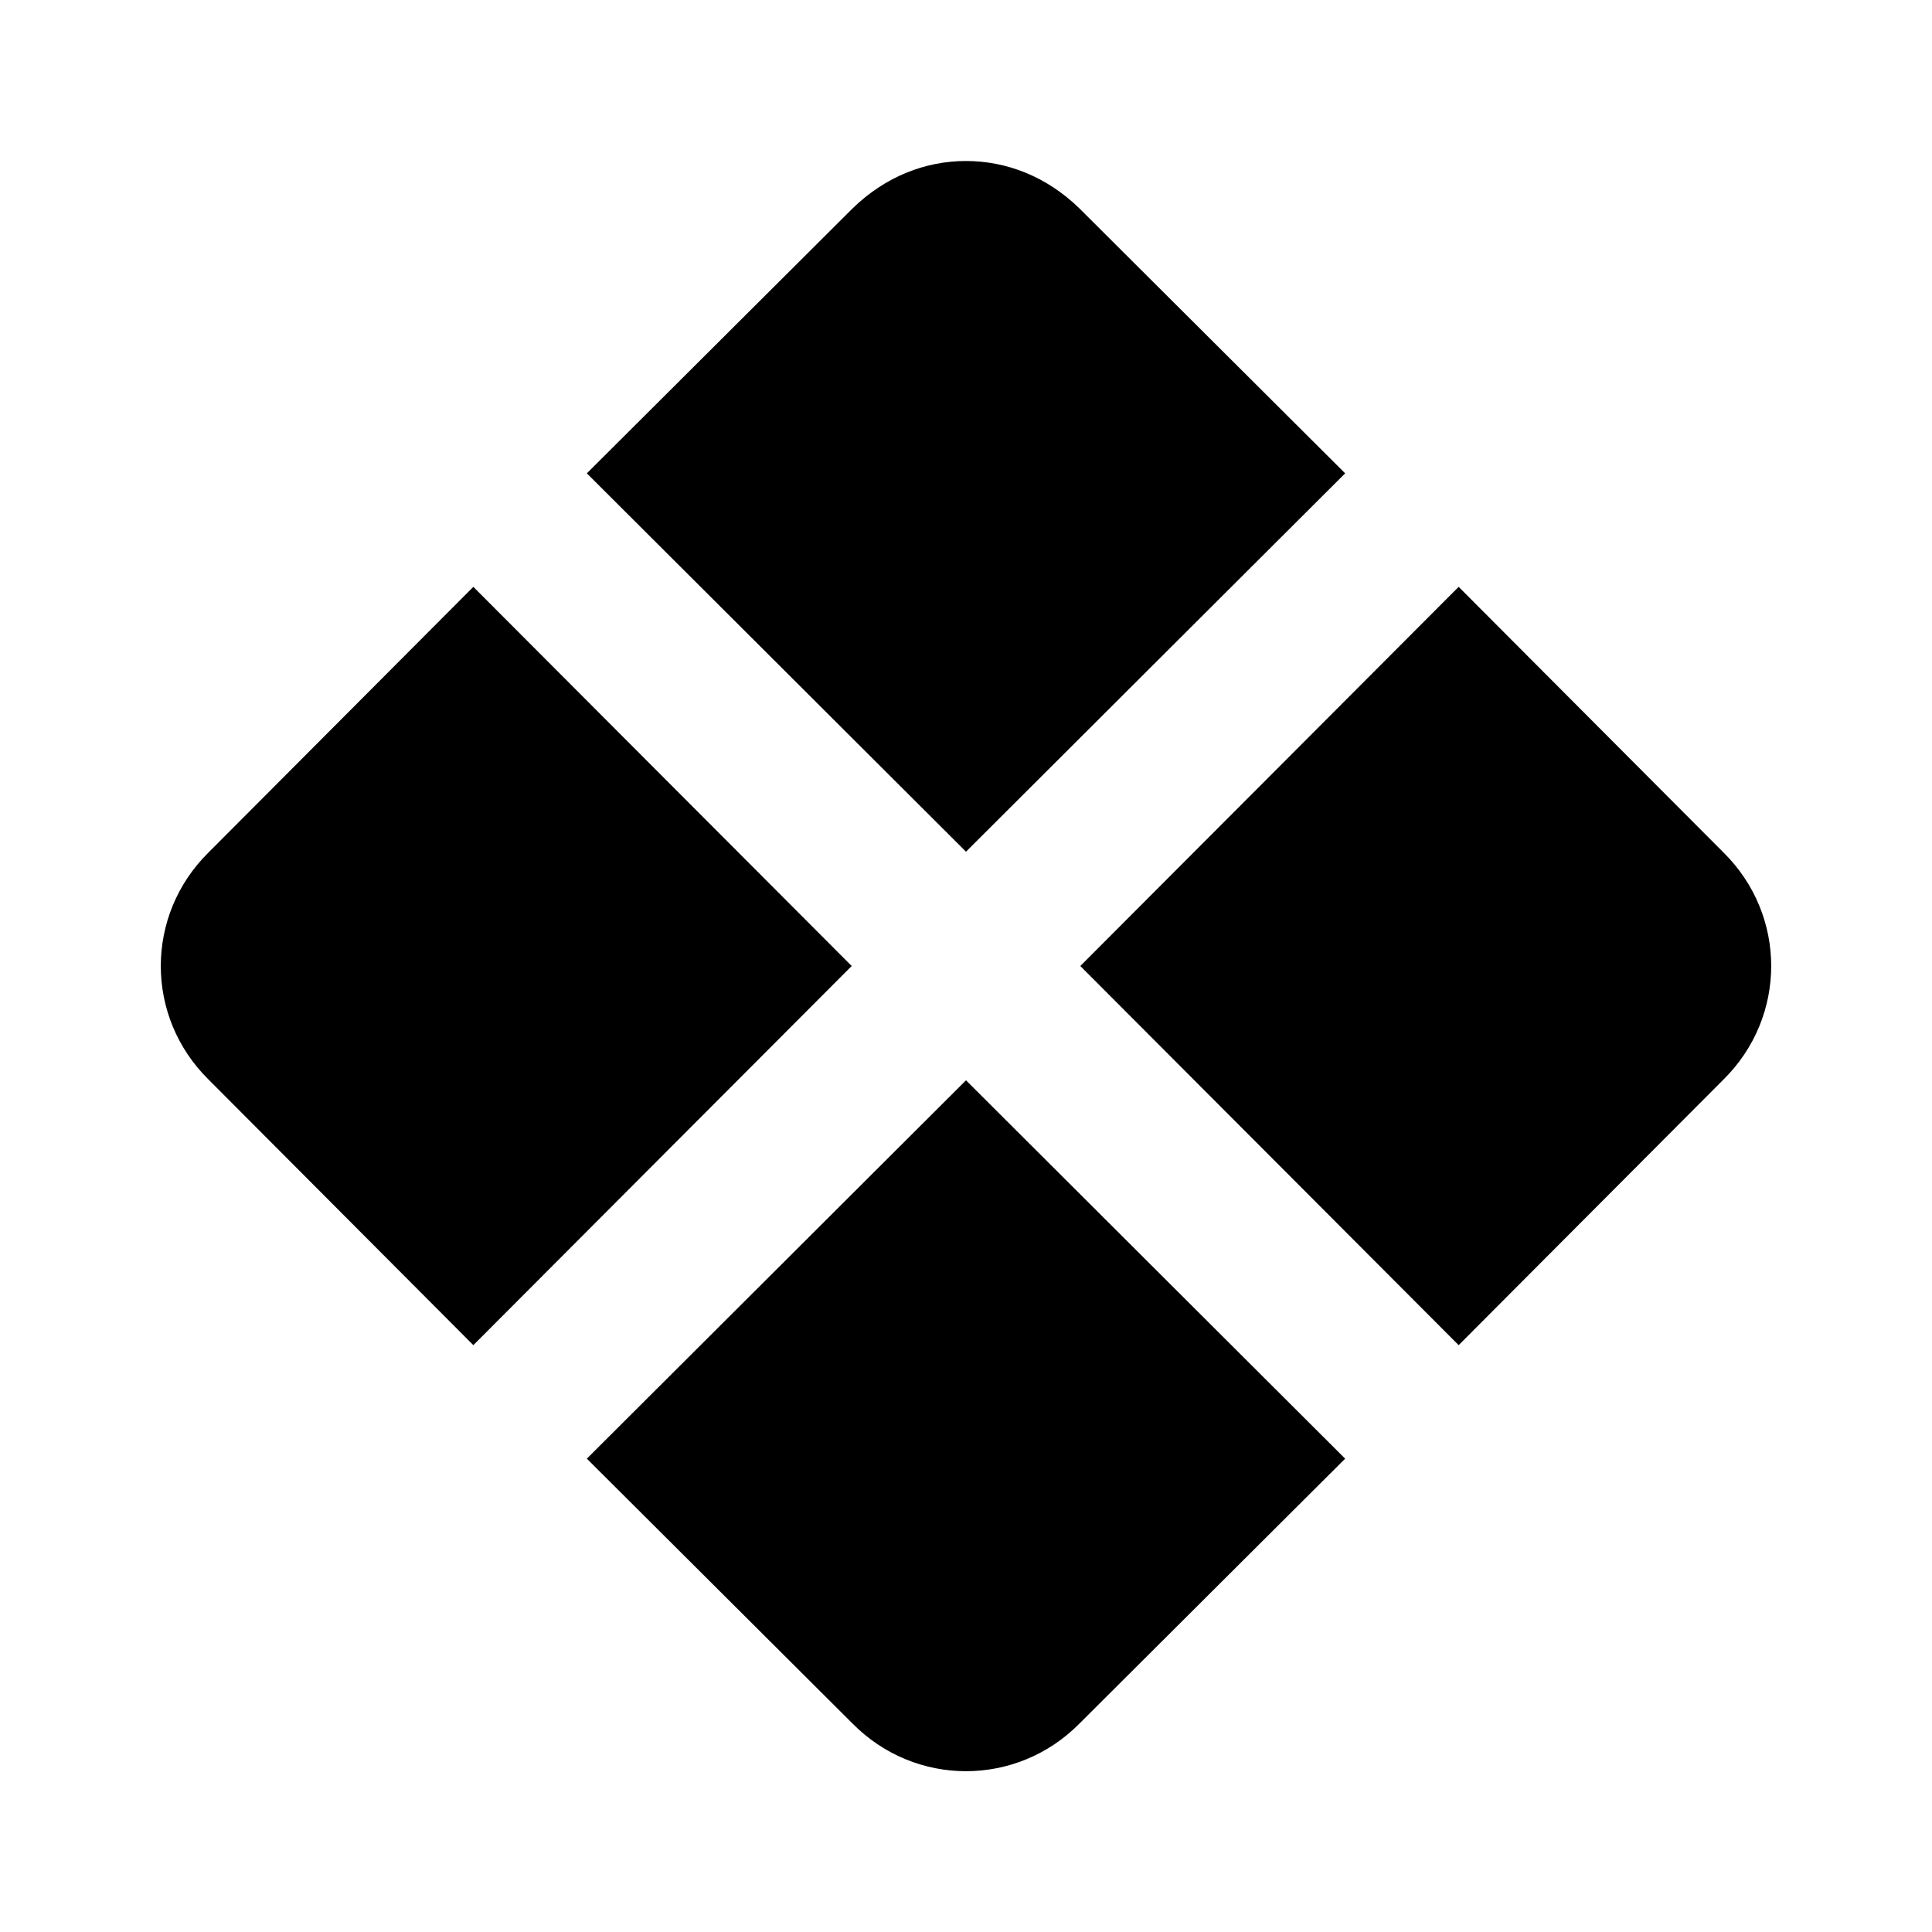 <svg xmlns="http://www.w3.org/2000/svg" viewBox="0 0 24 24"><path d="M12 2c-.5 0-1 .19-1.41.59l-3.3 3.29 4.71 4.7 4.71-4.7-3.3-3.29C13 2.19 12.5 2 12 2M5.88 7.29l-3.29 3.3c-.79.78-.79 2.04 0 2.82l3.29 3.3 4.7-4.71-4.7-4.71m12.24 0L13.42 12l4.7 4.71 3.29-3.3c.79-.78.79-2.04 0-2.82l-3.29-3.3M12 13.42l-4.71 4.7 3.3 3.29c.78.79 2.04.79 2.82 0l3.3-3.29-4.71-4.7Z"/></svg>